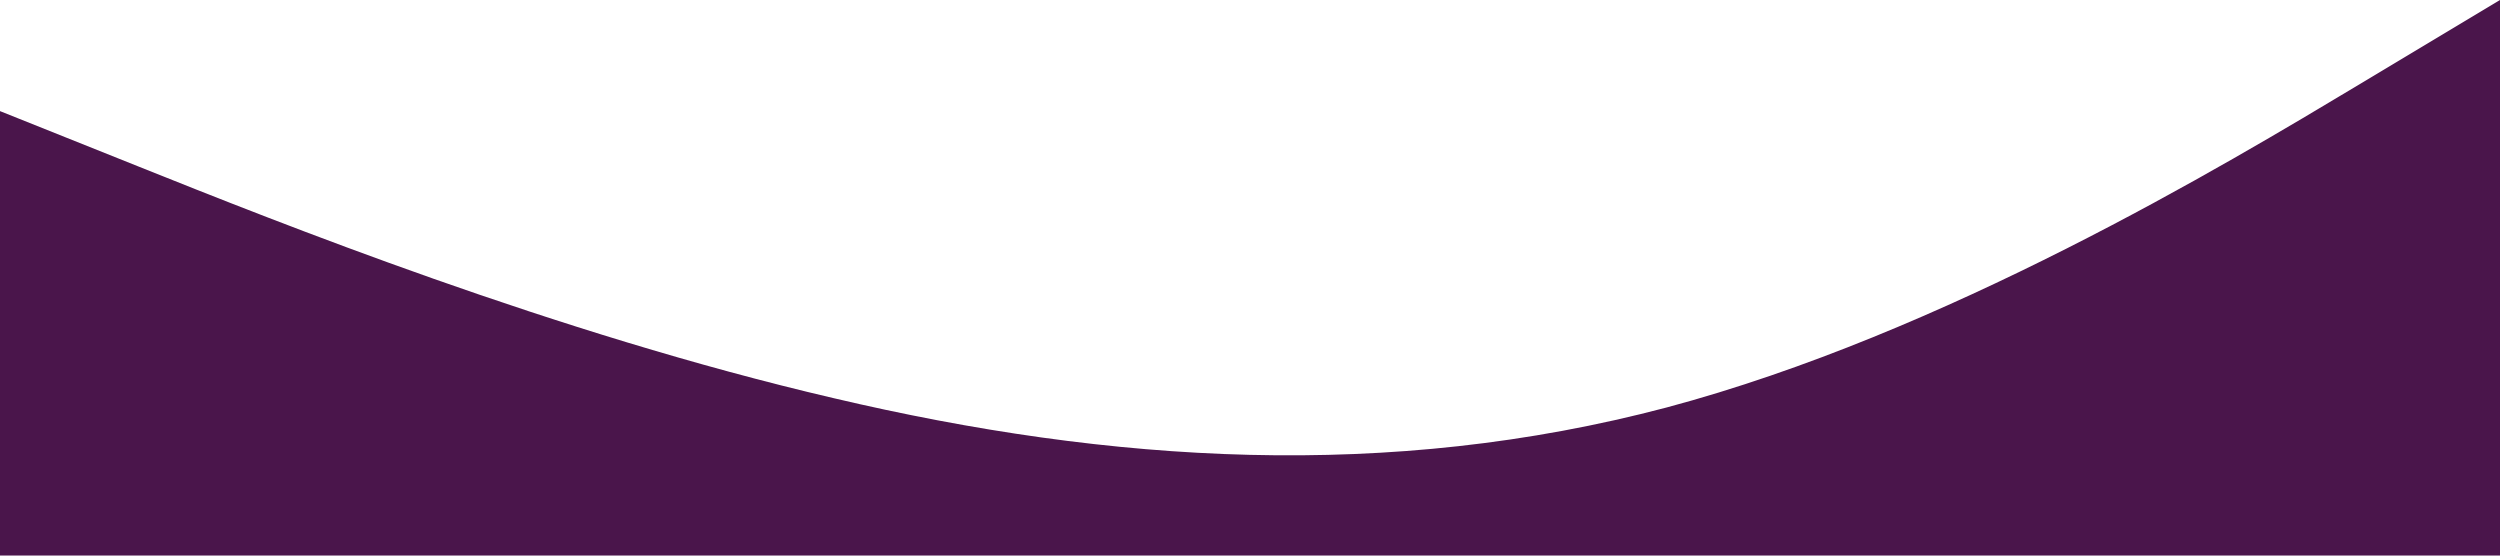 <?xml version="1.0" standalone="no"?><svg xmlns="http://www.w3.org/2000/svg" viewBox="0 0 1440 320"><path fill="#4a154b" fill-opacity="1" d="M0,64L80,96C160,128,320,192,480,229.3C640,267,800,277,960,234.7C1120,192,1280,96,1360,48L1440,0L1440,320L1360,320C1280,320,1120,320,960,320C800,320,640,320,480,320C320,320,160,320,80,320L0,320Z"></path></svg>